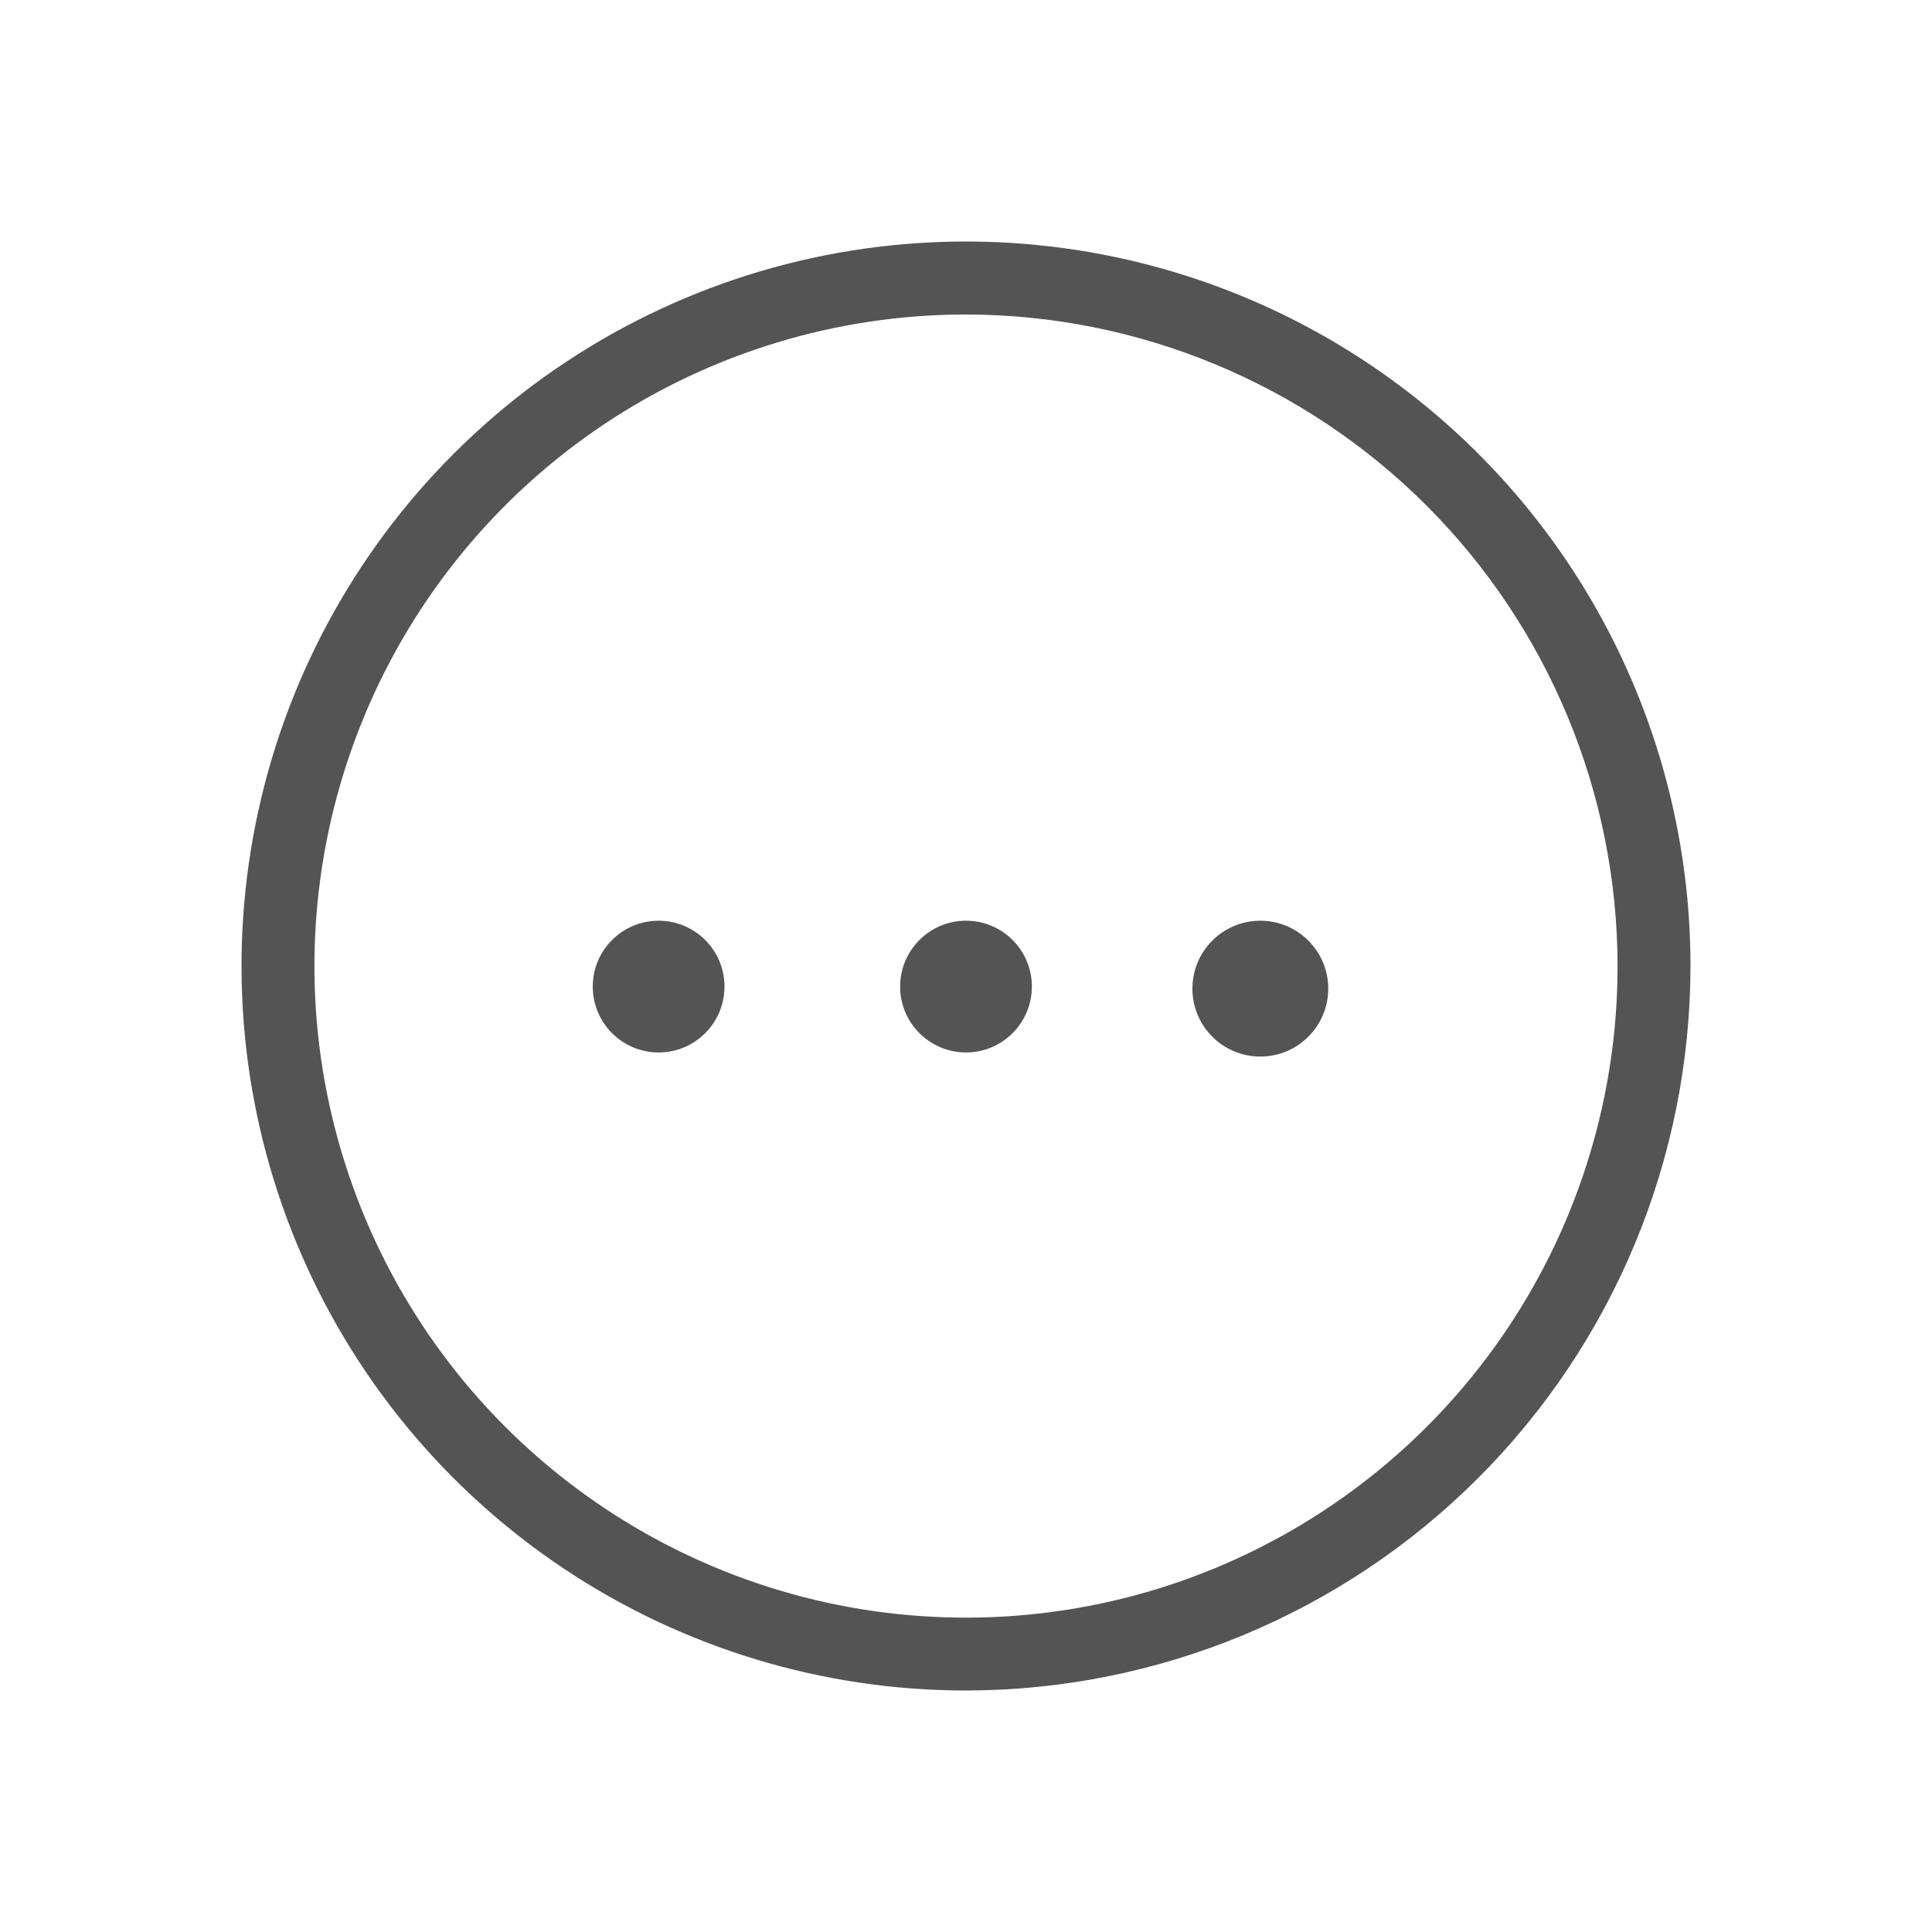 <svg width="32" height="32" viewBox="0 0 32 32" fill="none" xmlns="http://www.w3.org/2000/svg">
<g filter="url(#filter0_d_371_485)">
<path d="M16 13.432C16.603 13.432 17.091 12.943 17.091 12.341C17.091 11.738 16.603 11.25 16 11.25C15.398 11.25 14.909 11.738 14.909 12.341C14.909 12.943 15.398 13.432 16 13.432Z" fill="#545454"/>
<path d="M20.875 13.5C21.496 13.5 22 12.996 22 12.375C22 11.754 21.496 11.25 20.875 11.25C20.254 11.25 19.75 11.754 19.75 12.375C19.75 12.996 20.254 13.5 20.875 13.5Z" fill="#545454"/>
<path d="M10.909 13.432C11.511 13.432 12 12.943 12 12.341C12 11.738 11.511 11.25 10.909 11.25C10.306 11.25 9.818 11.738 9.818 12.341C9.818 12.943 10.306 13.432 10.909 13.432Z" fill="#545454"/>
<path d="M16 24C13.627 24 11.306 23.296 9.333 21.977C7.359 20.659 5.821 18.785 4.913 16.592C4.005 14.399 3.768 11.986 4.231 9.658C4.694 7.33 5.837 5.192 7.516 3.514C9.194 1.836 11.332 0.693 13.66 0.23C15.988 -0.232 18.401 0.006 20.594 0.914C22.787 1.823 24.66 3.361 25.979 5.335C27.297 7.309 28 9.629 28 12.002C27.996 15.184 26.731 18.233 24.481 20.483C22.231 22.732 19.181 23.997 16 24ZM16 1.209C13.866 1.209 11.779 1.842 10.004 3.028C8.23 4.214 6.846 5.899 6.03 7.871C5.213 9.843 4.999 12.013 5.415 14.106C5.832 16.2 6.859 18.123 8.368 19.632C9.878 21.141 11.8 22.169 13.894 22.586C15.987 23.002 18.157 22.789 20.129 21.972C22.101 21.155 23.787 19.772 24.973 17.998C26.159 16.223 26.792 14.137 26.792 12.002C26.789 9.141 25.651 6.398 23.628 4.374C21.605 2.351 18.861 1.212 16 1.209Z" fill="#545454"/>
</g>
<defs>
<filter id="filter0_d_371_485" x="0" y="0" width="32" height="32" filterUnits="userSpaceOnUse" color-interpolation-filters="sRGB">
<feFlood flood-opacity="0" result="BackgroundImageFix"/>
<feColorMatrix in="SourceAlpha" type="matrix" values="0 0 0 0 0 0 0 0 0 0 0 0 0 0 0 0 0 0 127 0" result="hardAlpha"/>
<feOffset dy="4"/>
<feGaussianBlur stdDeviation="2"/>
<feComposite in2="hardAlpha" operator="out"/>
<feColorMatrix type="matrix" values="0 0 0 0 0 0 0 0 0 0 0 0 0 0 0 0 0 0 0.25 0"/>
<feBlend mode="normal" in2="BackgroundImageFix" result="effect1_dropShadow_371_485"/>
<feBlend mode="normal" in="SourceGraphic" in2="effect1_dropShadow_371_485" result="shape"/>
</filter>
</defs>
</svg>
